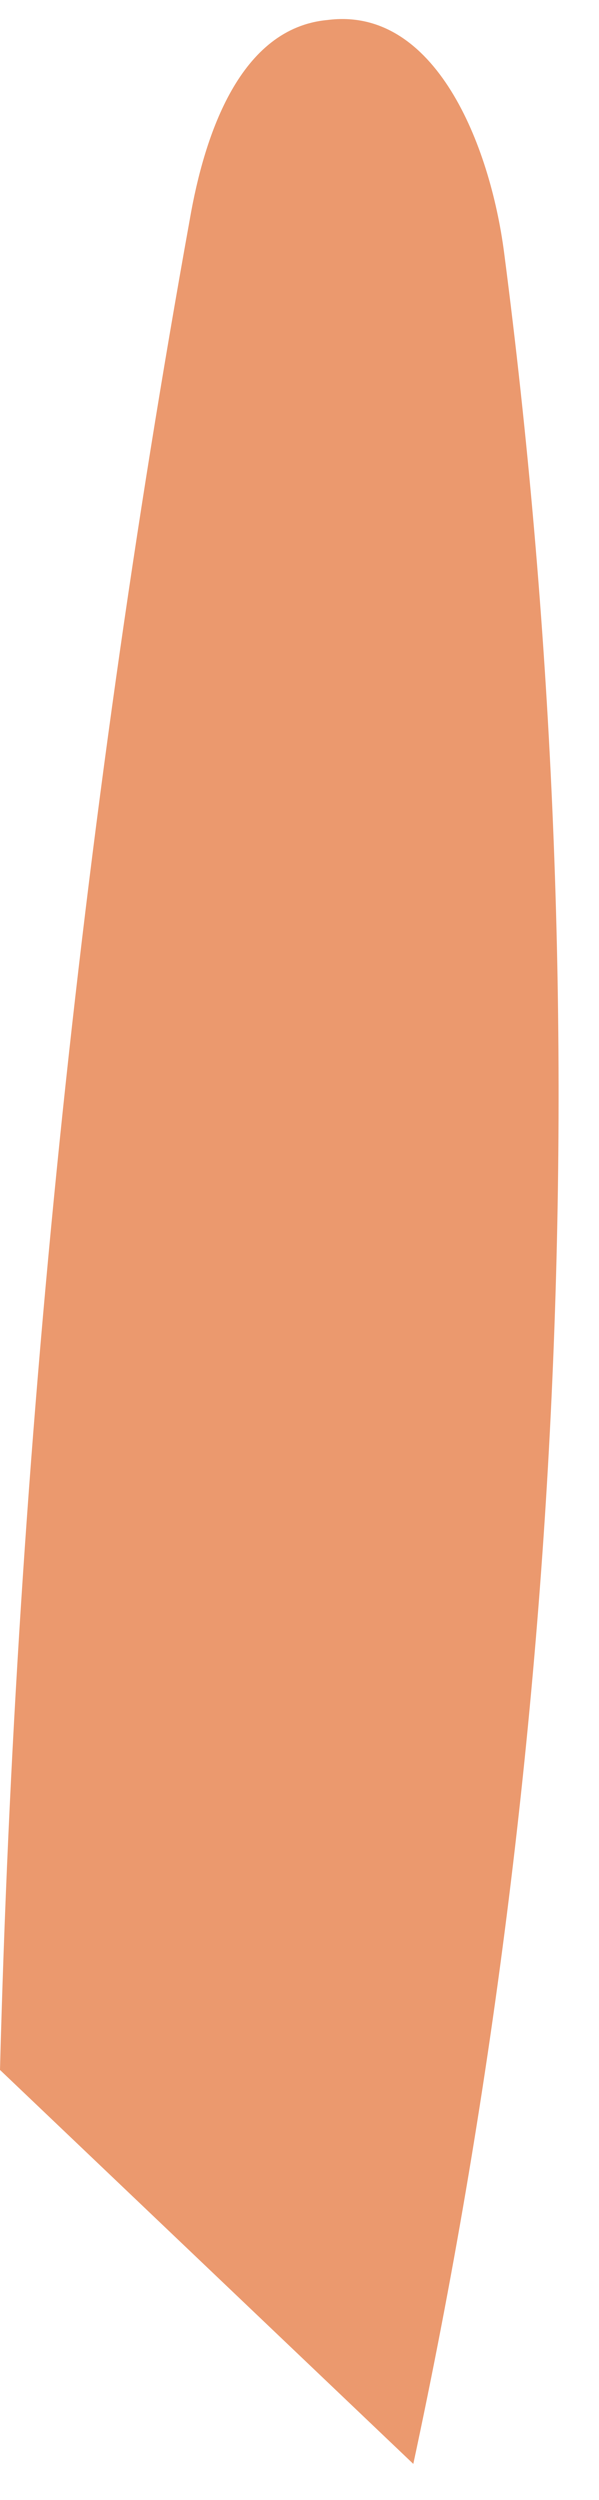 <?xml version="1.0" encoding="UTF-8" standalone="no"?><svg width='6' height='25' viewBox='0 0 6 25' fill='none' xmlns='http://www.w3.org/2000/svg'>
<path d='M0 20.7C0.162 14.494 0.797 8.309 1.9 2.2C2.05 1.33 2.41 0.28 3.28 0.2C4.36 0.06 4.91 1.45 5.05 2.53C6.009 9.898 5.701 17.376 4.14 24.64' fill='#EB996E'/>
</svg>
